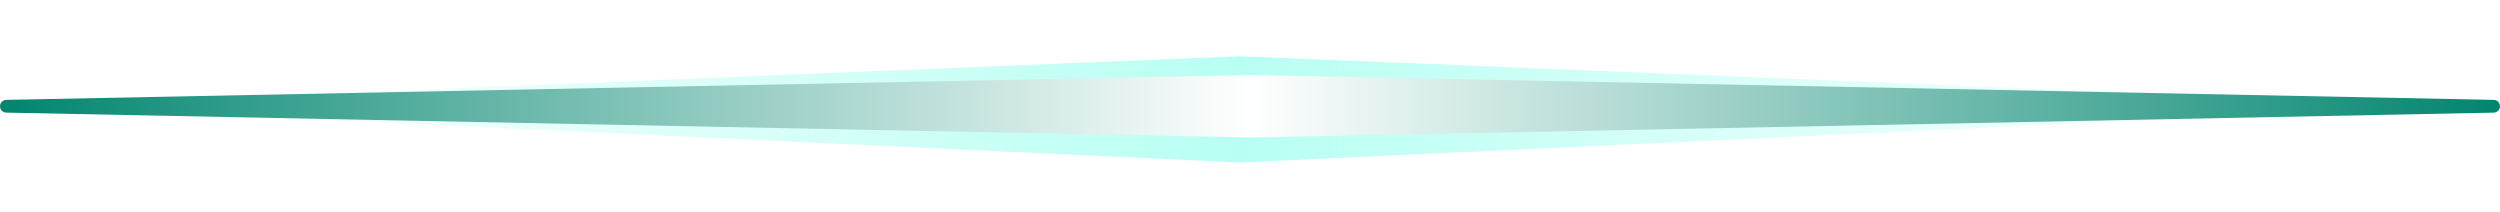 <svg width="200" height="17" viewBox="0 0 200 17" fill="none" xmlns="http://www.w3.org/2000/svg">
<g filter="url(#filter0_f_3816_4213)">
<path d="M13.332 8.502C13.332 8.781 13.551 9.01 13.83 9.023L99.165 13L184.501 9.023C184.779 9.01 184.999 8.781 184.999 8.502C184.999 8.221 184.778 7.991 184.498 7.98L99.165 4.5L13.833 7.98C13.553 7.991 13.332 8.221 13.332 8.502Z" fill="url(#paint0_linear_3816_4213)"/>
</g>
<path d="M0 8.5C0 8.778 0.222 9.004 0.5 9.01L100 11L199.5 9.01C199.778 9.004 200 8.778 200 8.5C200 8.222 199.778 7.996 199.5 7.99L100 6L0.5 7.99C0.222 7.996 0 8.222 0 8.5Z" fill="url(#paint1_linear_3816_4213)"/>
<defs>
<filter id="filter0_f_3816_4213" x="9.332" y="0.5" width="179.668" height="16.5" filterUnits="userSpaceOnUse" color-interpolation-filters="sRGB">
<feFlood flood-opacity="0" result="BackgroundImageFix"/>
<feBlend mode="normal" in="SourceGraphic" in2="BackgroundImageFix" result="shape"/>
<feGaussianBlur stdDeviation="2" result="effect1_foregroundBlur_3816_4213"/>
</filter>
<linearGradient id="paint0_linear_3816_4213" x1="184.999" y1="8.5" x2="13.332" y2="8.5" gradientUnits="userSpaceOnUse">
<stop stop-color="#B8FFF3" stop-opacity="0"/>
<stop offset="0.5" stop-color="#B8FFF3"/>
<stop offset="1" stop-color="#B8FFF3" stop-opacity="0"/>
</linearGradient>
<linearGradient id="paint1_linear_3816_4213" x1="200" y1="8.5" x2="0" y2="8.5" gradientUnits="userSpaceOnUse">
<stop stop-color="#00856E"/>
<stop offset="0.5" stop-color="white"/>
<stop offset="1" stop-color="#00856E"/>
</linearGradient>
</defs>
</svg>
